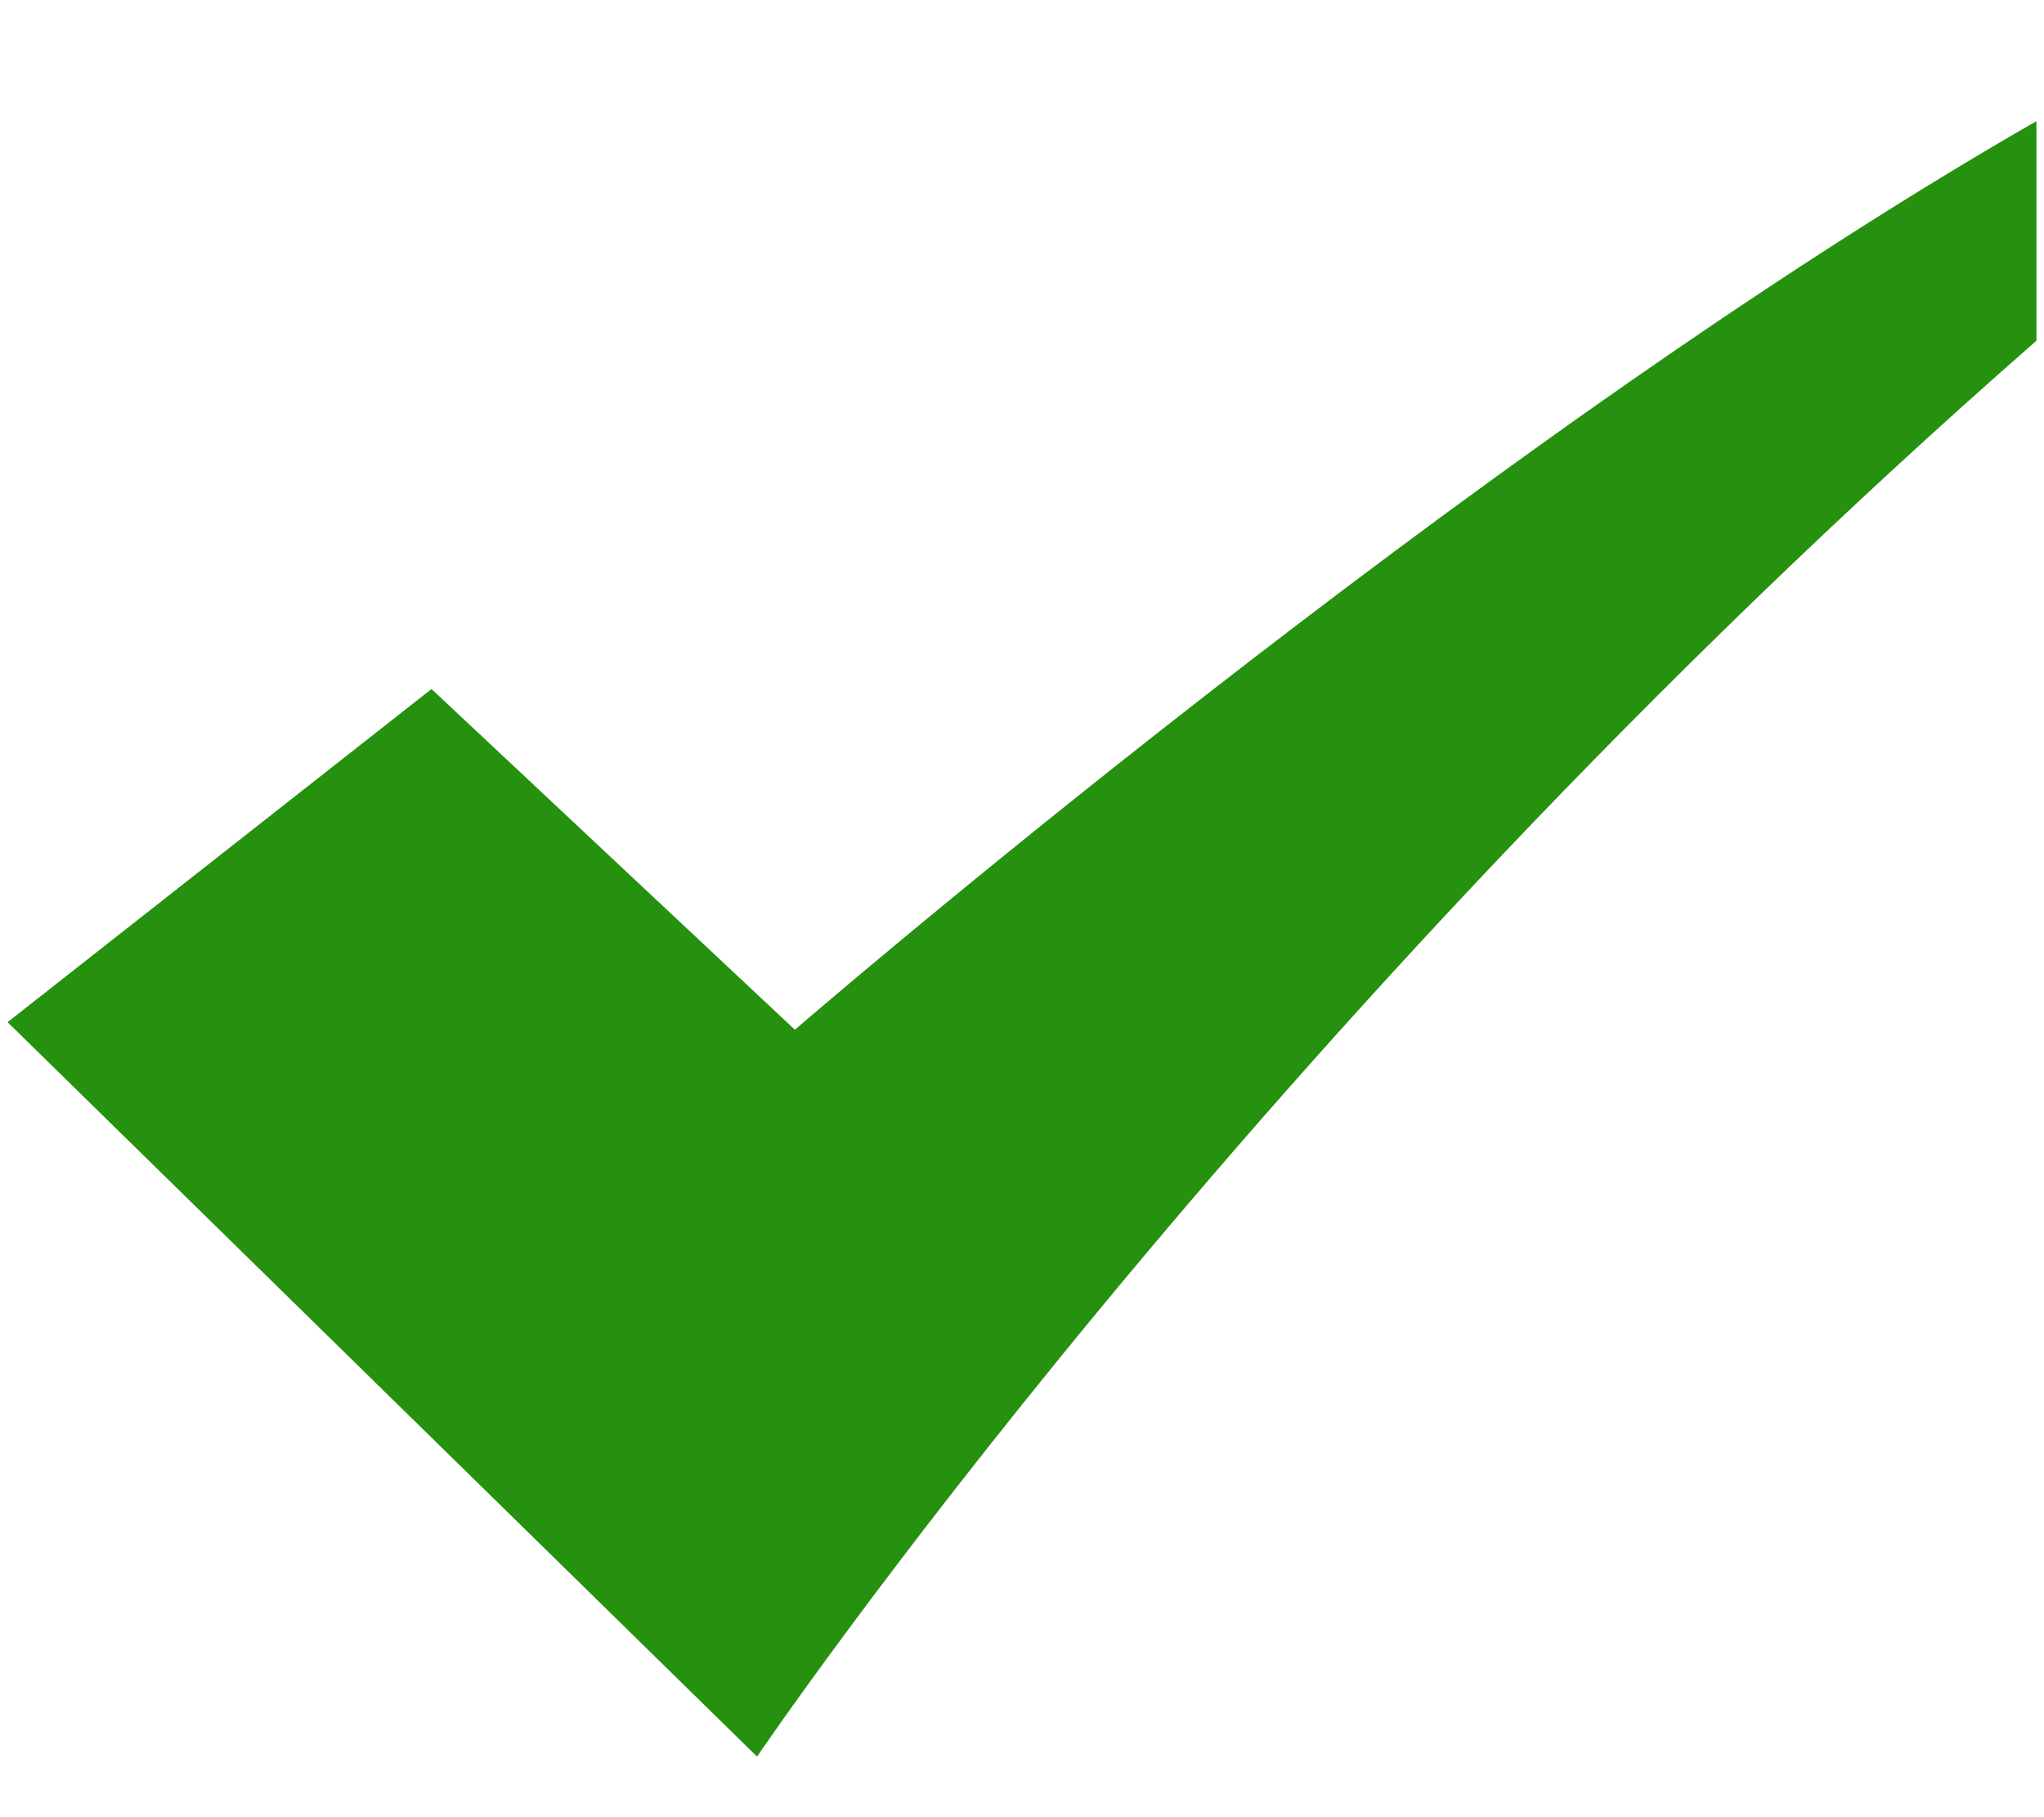 <?xml version="1.0" standalone="no"?><!DOCTYPE svg PUBLIC "-//W3C//DTD SVG 1.1//EN" "http://www.w3.org/Graphics/SVG/1.1/DTD/svg11.dtd"><svg t="1574046715276" class="icon" viewBox="0 0 1152 1024" version="1.1" xmlns="http://www.w3.org/2000/svg" p-id="9395" xmlns:xlink="http://www.w3.org/1999/xlink" width="225" height="200"><defs><style type="text/css"></style></defs><path d="M4.267 576l238.933-187.733 204.8 192c0 0 379.733-328.533 699.733-512l0 123.733C704 580.267 426.667 989.867 426.667 989.867L4.267 576 4.267 576zM4.267 576" p-id="9396" fill="#26910e"></path></svg>